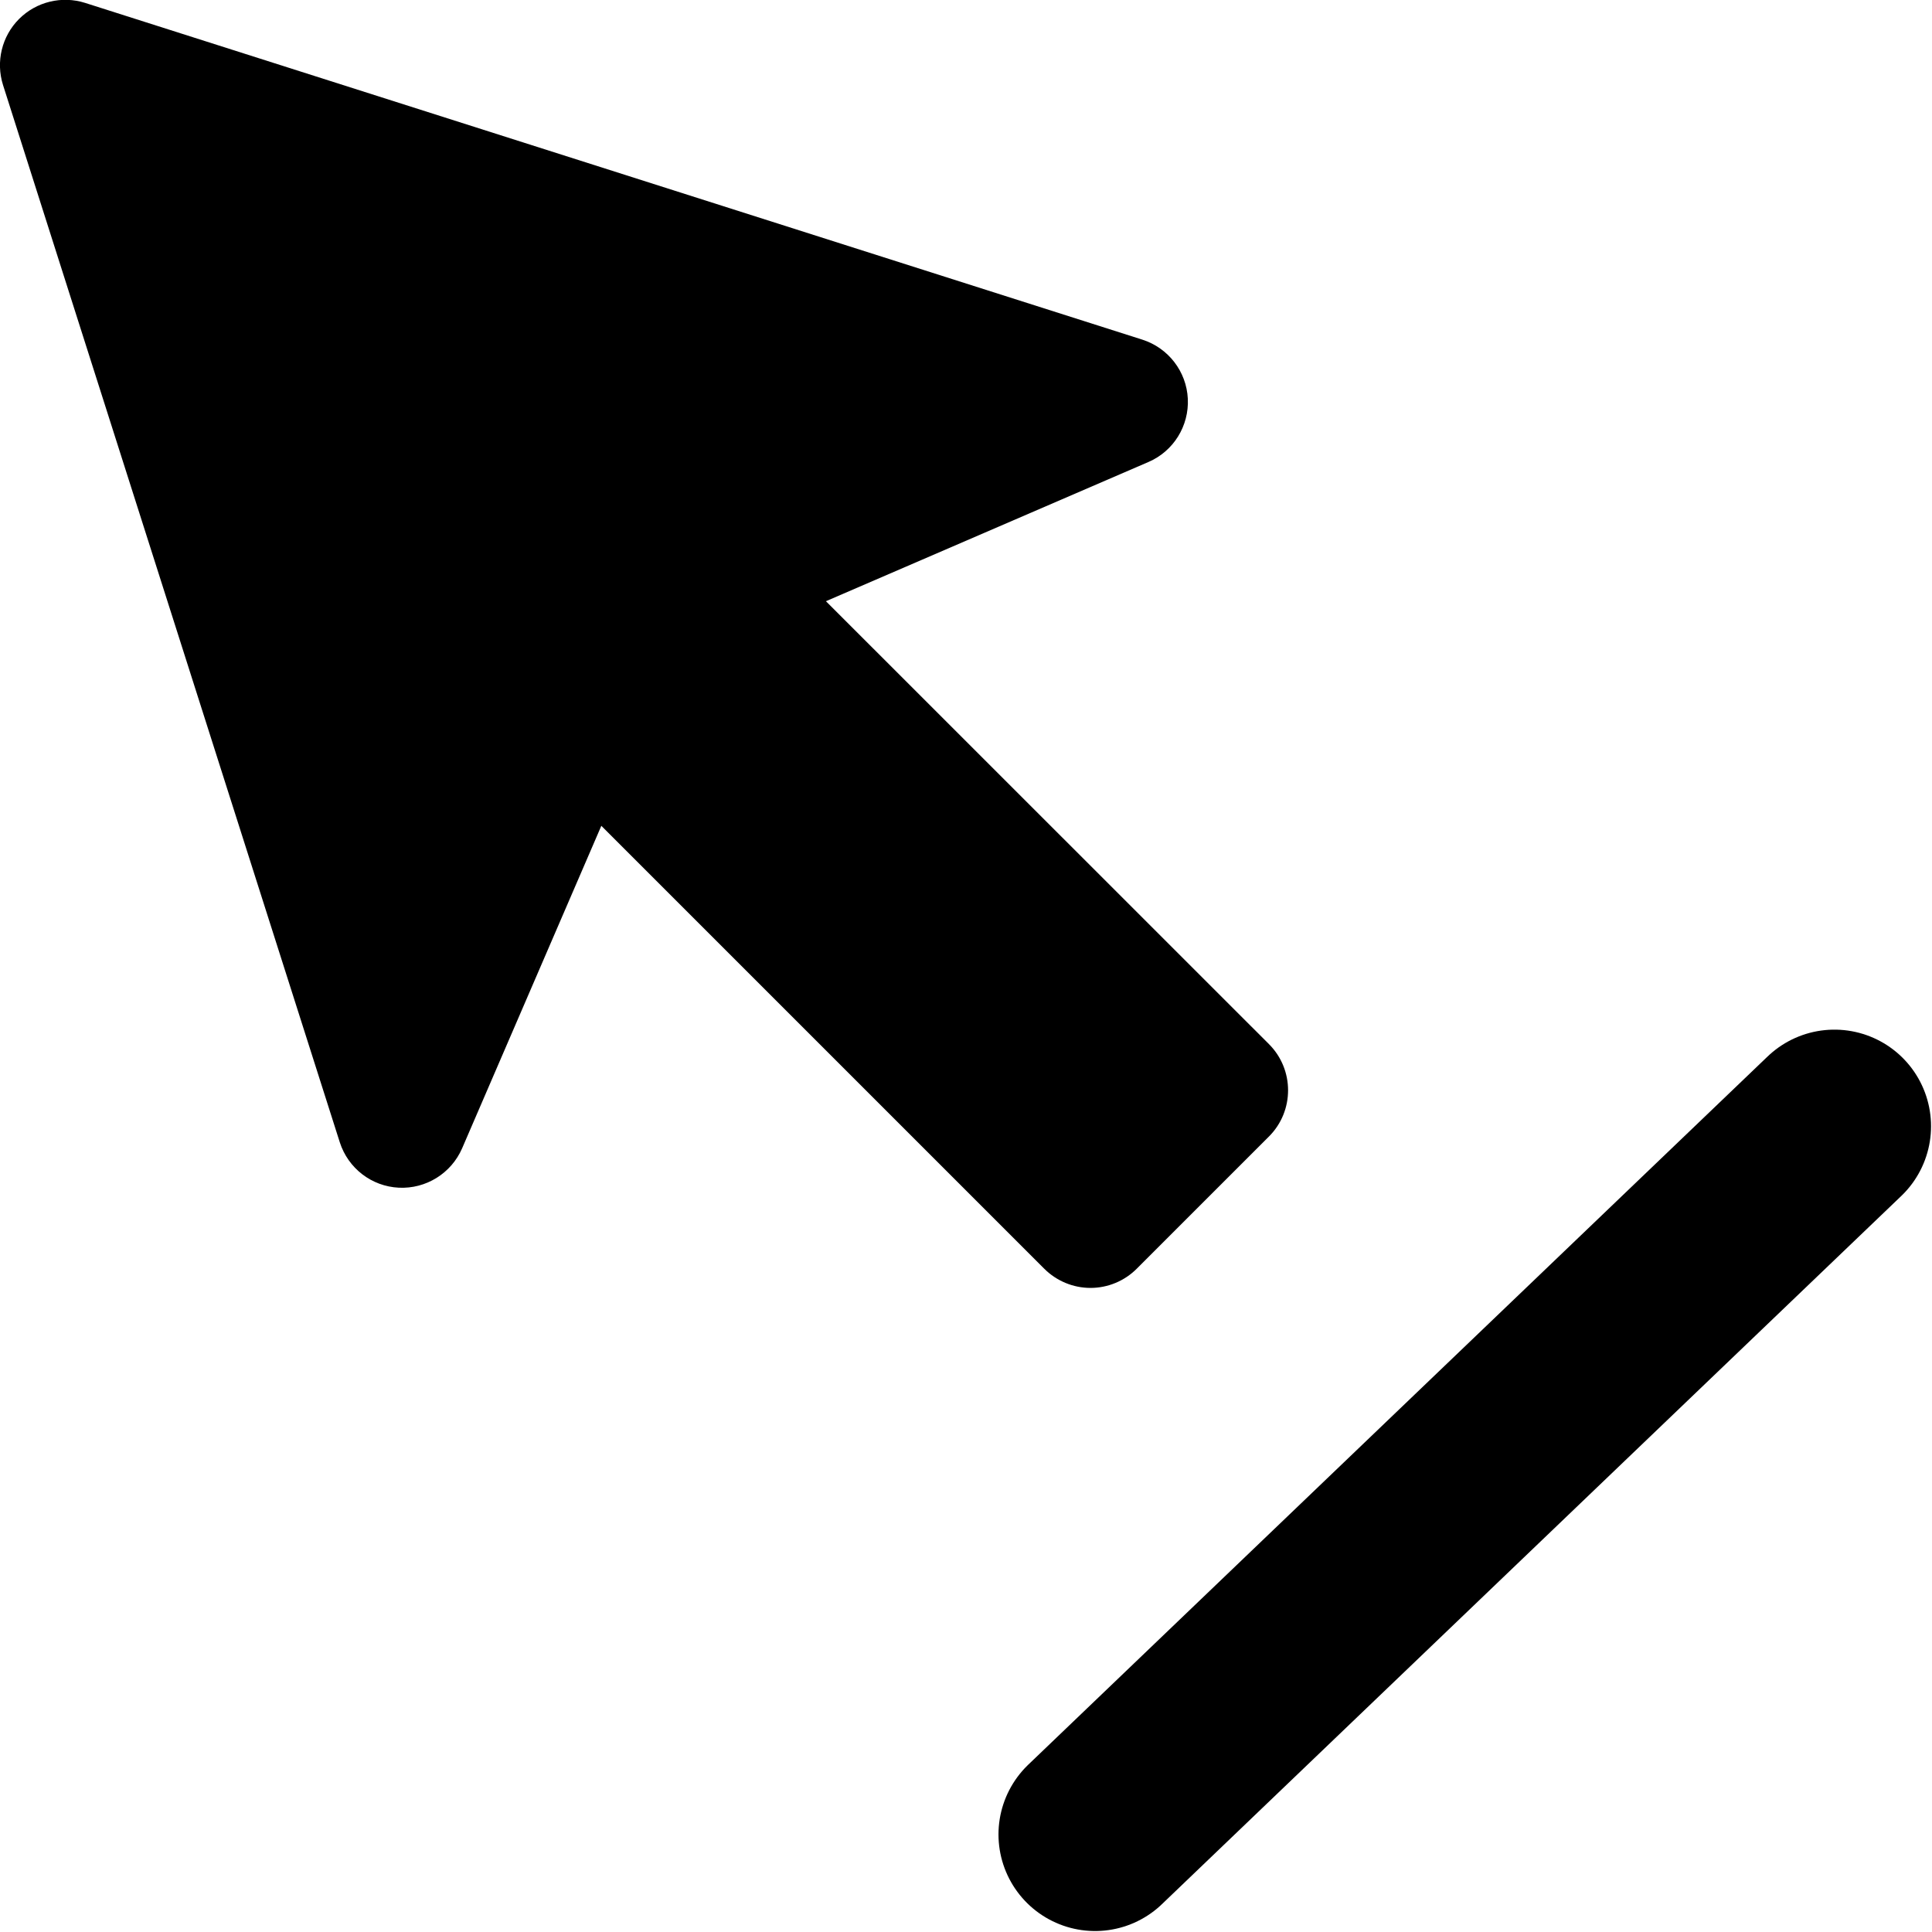 <?xml version="1.0" encoding="UTF-8" standalone="no"?>
<!-- Created with Inkscape (http://www.inkscape.org/) -->

<svg
        xmlns:dc="http://purl.org/dc/elements/1.1/"
        xmlns:cc="http://creativecommons.org/ns#"
        xmlns:rdf="http://www.w3.org/1999/02/22-rdf-syntax-ns#"
        xmlns:sodipodi="http://sodipodi.sourceforge.net/DTD/sodipodi-0.dtd"
        xmlns:inkscape="http://www.inkscape.org/namespaces/inkscape"
        xmlns="http://www.w3.org/2000/svg"
        width="16"
        height="16"
        viewBox="0 0 16 16"
        id="svg4399"
        version="1.1"
        inkscape:version="0.92.1 r15371"
        sodipodi:docname="add-edge-cursor.svg"
        inkscape:export-filename="C:\Users\ugur\Google Drive\add-edge-cursor.png"
        inkscape:export-xdpi="53.959999"
        inkscape:export-ydpi="53.959999">
    <defs
            id="defs4401"/>
    <sodipodi:namedview
            id="base"
            pagecolor="#ffffff"
            bordercolor="#666666"
            borderopacity="1.0"
            inkscape:pageopacity="0.0"
            inkscape:pageshadow="2"
            inkscape:zoom="3.1678384"
            inkscape:cx="31.692099"
            inkscape:cy="30.546194"
            inkscape:document-units="px"
            inkscape:current-layer="layer1"
            showgrid="false"
            fit-margin-top="0"
            fit-margin-left="0"
            fit-margin-right="0"
            fit-margin-bottom="0"
            inkscape:window-width="1186"
            inkscape:window-height="817"
            inkscape:window-x="266"
            inkscape:window-y="53"
            inkscape:window-maximized="0"
            units="px"
            showguides="false"/>
    <g
            inkscape:label="Layer 1"
            inkscape:groupmode="layer"
            id="layer1"
            transform="translate(-297.857,-344.934)">
        <path
                style="fill:none;stroke:#000000;stroke-width:1.6;stroke-linecap:round;stroke-linejoin:round;stroke-miterlimit:4;stroke-dasharray:none;stroke-opacity:1;marker-end:none"
                d="m 306.926,360.126 6.123,-5.865"
                id="path3787-4"
                inkscape:connector-curvature="0"
                inkscape:export-xdpi="38.150002"
                inkscape:export-ydpi="38.150002"
                inkscape:export-filename="C:\Users\ugur\Google Drive\toolbar\edges\consumption.png"
                inkscape:transform-center-x="8.0636653"
                inkscape:transform-center-y="-9.0929066"
                sodipodi:nodetypes="cc"/>
        <path
                inkscape:connector-curvature="0"
                d="m 304.697,349.913 2.671,-1.153 c 0.207,-0.089 0.337,-0.298 0.326,-0.524 -0.011,-0.225 -0.161,-0.42 -0.376,-0.489 l -8.756,-2.789 c -0.193,-0.061 -0.404,-0.01 -0.547,0.133 -0.143,0.143 -0.194,0.354 -0.133,0.547 l 2.789,8.756 c 0.069,0.215 0.263,0.365 0.489,0.376 0.225,0.011 0.434,-0.119 0.524,-0.326 l 1.153,-2.671 3.668,3.668 c 0.101,0.101 0.239,0.159 0.383,0.159 0.143,0 0.281,-0.057 0.383,-0.159 l 1.095,-1.095 c 0.211,-0.211 0.211,-0.554 0,-0.765 z"
                id="path4501"
                style="stroke-width:0.036"/>
        <g
                id="g4507"
                transform="translate(480.546,-282.157)"/>
        <g
                id="g4509"
                transform="translate(480.546,-282.157)"/>
        <g
                id="g4511"
                transform="translate(480.546,-282.157)"/>
        <g
                id="g4513"
                transform="translate(480.546,-282.157)"/>
        <g
                id="g4515"
                transform="translate(480.546,-282.157)"/>
        <g
                id="g4517"
                transform="translate(480.546,-282.157)"/>
        <g
                id="g4519"
                transform="translate(480.546,-282.157)"/>
        <g
                id="g4521"
                transform="translate(480.546,-282.157)"/>
        <g
                id="g4523"
                transform="translate(480.546,-282.157)"/>
        <g
                id="g4525"
                transform="translate(480.546,-282.157)"/>
        <g
                id="g4527"
                transform="translate(480.546,-282.157)"/>
        <g
                id="g4529"
                transform="translate(480.546,-282.157)"/>
        <g
                id="g4531"
                transform="translate(480.546,-282.157)"/>
        <g
                id="g4533"
                transform="translate(480.546,-282.157)"/>
        <g
                id="g4535"
                transform="translate(480.546,-282.157)"/>
    </g>
</svg>
